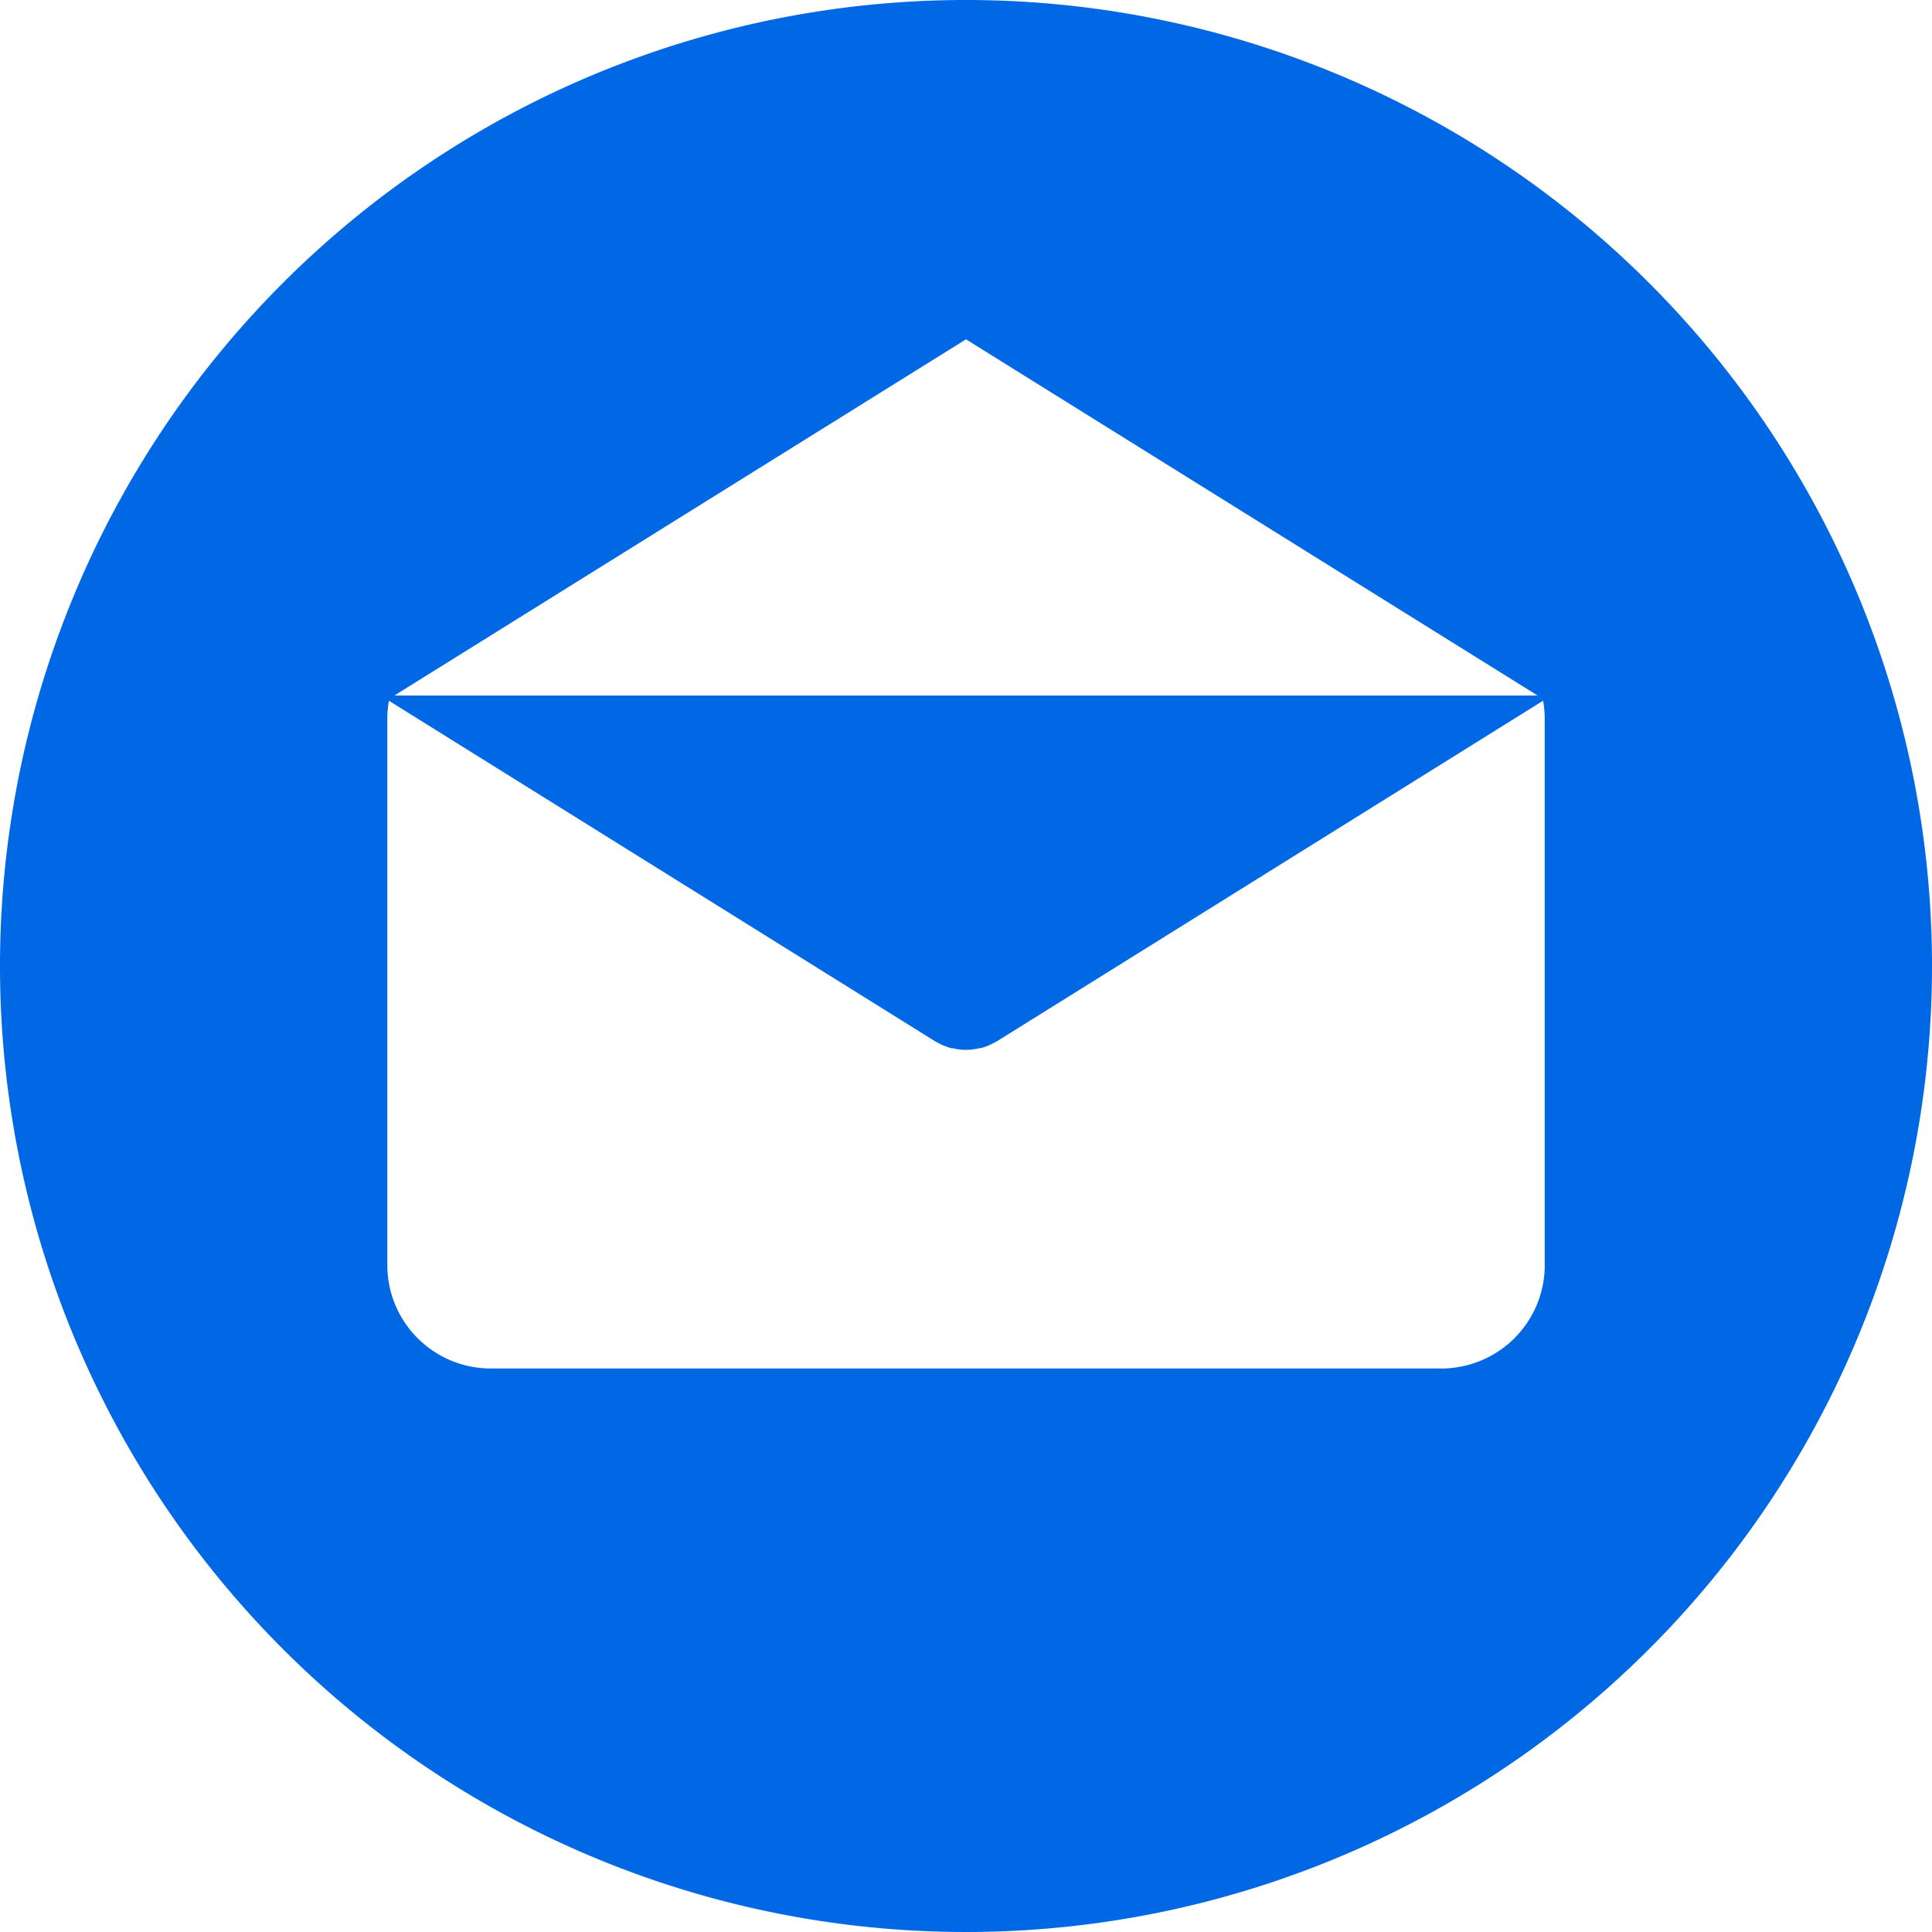<svg id="Layer_1" data-name="Layer 1" xmlns="http://www.w3.org/2000/svg" viewBox="0 0 300 300"><defs><style>.cls-1{fill:#0068e5;}</style></defs><title>mail</title><path class="cls-1" d="M150,0A150,150,0,1,0,300,150,150,150,0,0,0,150,0Zm0,52.69L238.76,108H61.24Zm89.87,143.74h0a16.07,16.07,0,0,1-16.07,16.07H76.21a16.07,16.07,0,0,1-16.07-16.07V111.56a16,16,0,0,1,.25-2.75l84.81,52.88c0.1,0.07.21,0.11,0.32,0.17l0.34,0.18a8.9,8.9,0,0,0,1.85.72l0.2,0a9.15,9.15,0,0,0,2.09.26h0a9,9,0,0,0,2.09-.26l0.2,0a9,9,0,0,0,1.85-.72l0.34-.18c0.11-.06.22-0.1,0.32-0.17l84.81-52.88a16,16,0,0,1,.25,2.75v84.86h0Z" transform="translate(0 0)"/></svg>